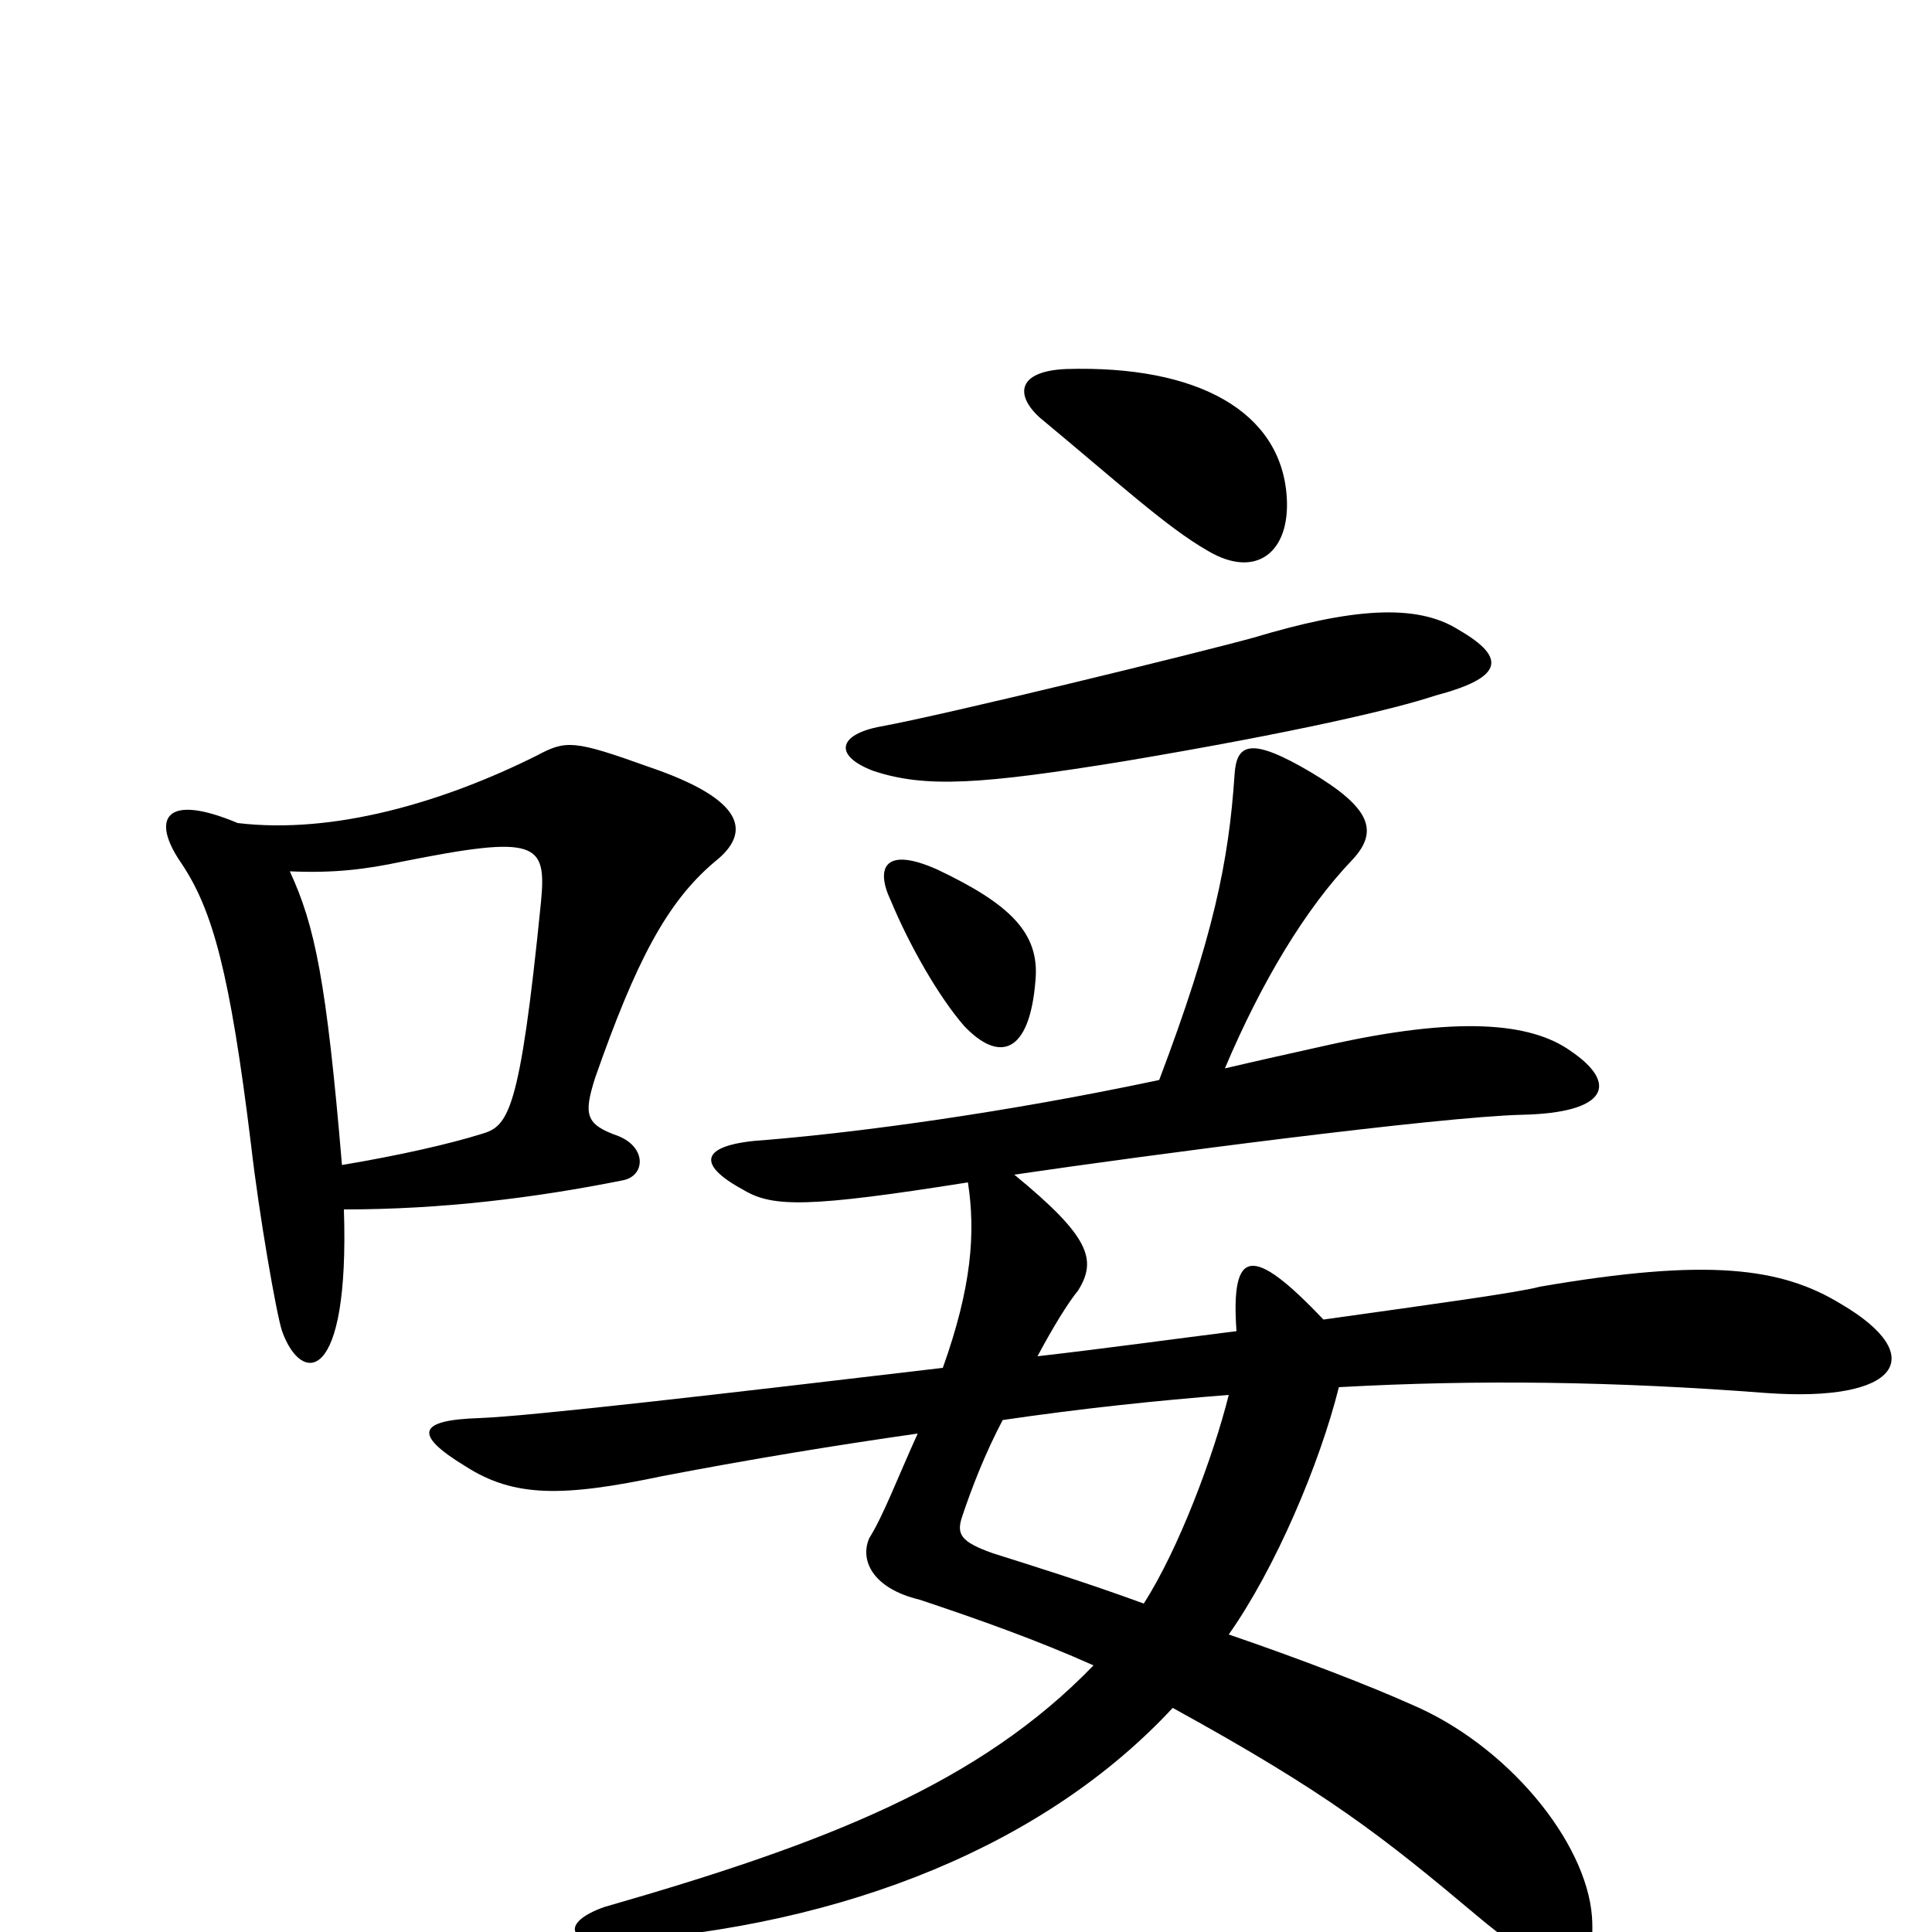 <svg xmlns="http://www.w3.org/2000/svg" viewBox="0 -1000 1000 1000">
	<path fill="#000000" d="M666 -743C663 -787 620 -811 552 -809C527 -808 525 -796 538 -784C579 -750 604 -727 625 -715C650 -700 668 -714 666 -743ZM755 -674C733 -688 699 -685 649 -670C620 -662 489 -630 456 -624C434 -620 431 -609 452 -601C479 -592 508 -594 582 -606C671 -621 722 -633 743 -640C777 -649 781 -659 755 -674ZM536 -493C538 -517 523 -532 485 -550C458 -562 453 -551 461 -534C471 -510 486 -484 499 -469C517 -450 533 -454 536 -493ZM370 -554C389 -569 386 -586 336 -603C297 -617 293 -617 278 -609C230 -585 173 -568 123 -574C85 -590 78 -576 94 -553C110 -529 119 -497 130 -407C134 -372 143 -320 146 -311C156 -283 181 -283 178 -374C229 -374 277 -380 322 -389C334 -391 335 -406 320 -412C303 -418 302 -423 308 -442C329 -502 345 -533 370 -554ZM953 -325C922 -344 884 -349 797 -334C786 -331 742 -325 685 -317C648 -356 637 -354 640 -311C608 -307 572 -302 537 -298C545 -313 553 -326 558 -332C568 -348 564 -360 525 -392C593 -402 745 -422 788 -423C832 -424 838 -439 813 -456C792 -471 754 -474 687 -459C669 -455 651 -451 634 -447C653 -492 676 -530 700 -555C714 -570 709 -582 679 -600C647 -619 640 -615 639 -599C636 -554 628 -515 600 -441C520 -424 445 -414 397 -410C363 -408 359 -398 385 -384C400 -375 419 -375 501 -388C505 -362 503 -334 488 -292C378 -279 275 -267 248 -266C217 -265 213 -258 241 -241C266 -225 291 -225 343 -236C390 -245 433 -252 475 -258C465 -236 457 -215 450 -204C445 -193 451 -178 476 -172C506 -162 537 -151 566 -138C507 -77 428 -46 313 -13C290 -5 294 6 316 5C439 -3 542 -46 607 -116C687 -72 715 -50 765 -8C814 33 826 24 824 -8C821 -47 780 -97 730 -118C710 -127 674 -141 636 -154C660 -188 683 -242 693 -282C765 -286 836 -285 914 -279C983 -274 999 -298 953 -325ZM280 -533C269 -423 263 -417 249 -413C233 -408 207 -402 177 -397C169 -492 163 -521 150 -549C173 -548 189 -550 208 -554C278 -568 283 -564 280 -533ZM636 -278C628 -246 610 -198 592 -170C562 -181 533 -190 514 -196C497 -202 495 -206 498 -215C503 -230 510 -248 519 -265C560 -271 598 -275 636 -278Z"/>
</svg>